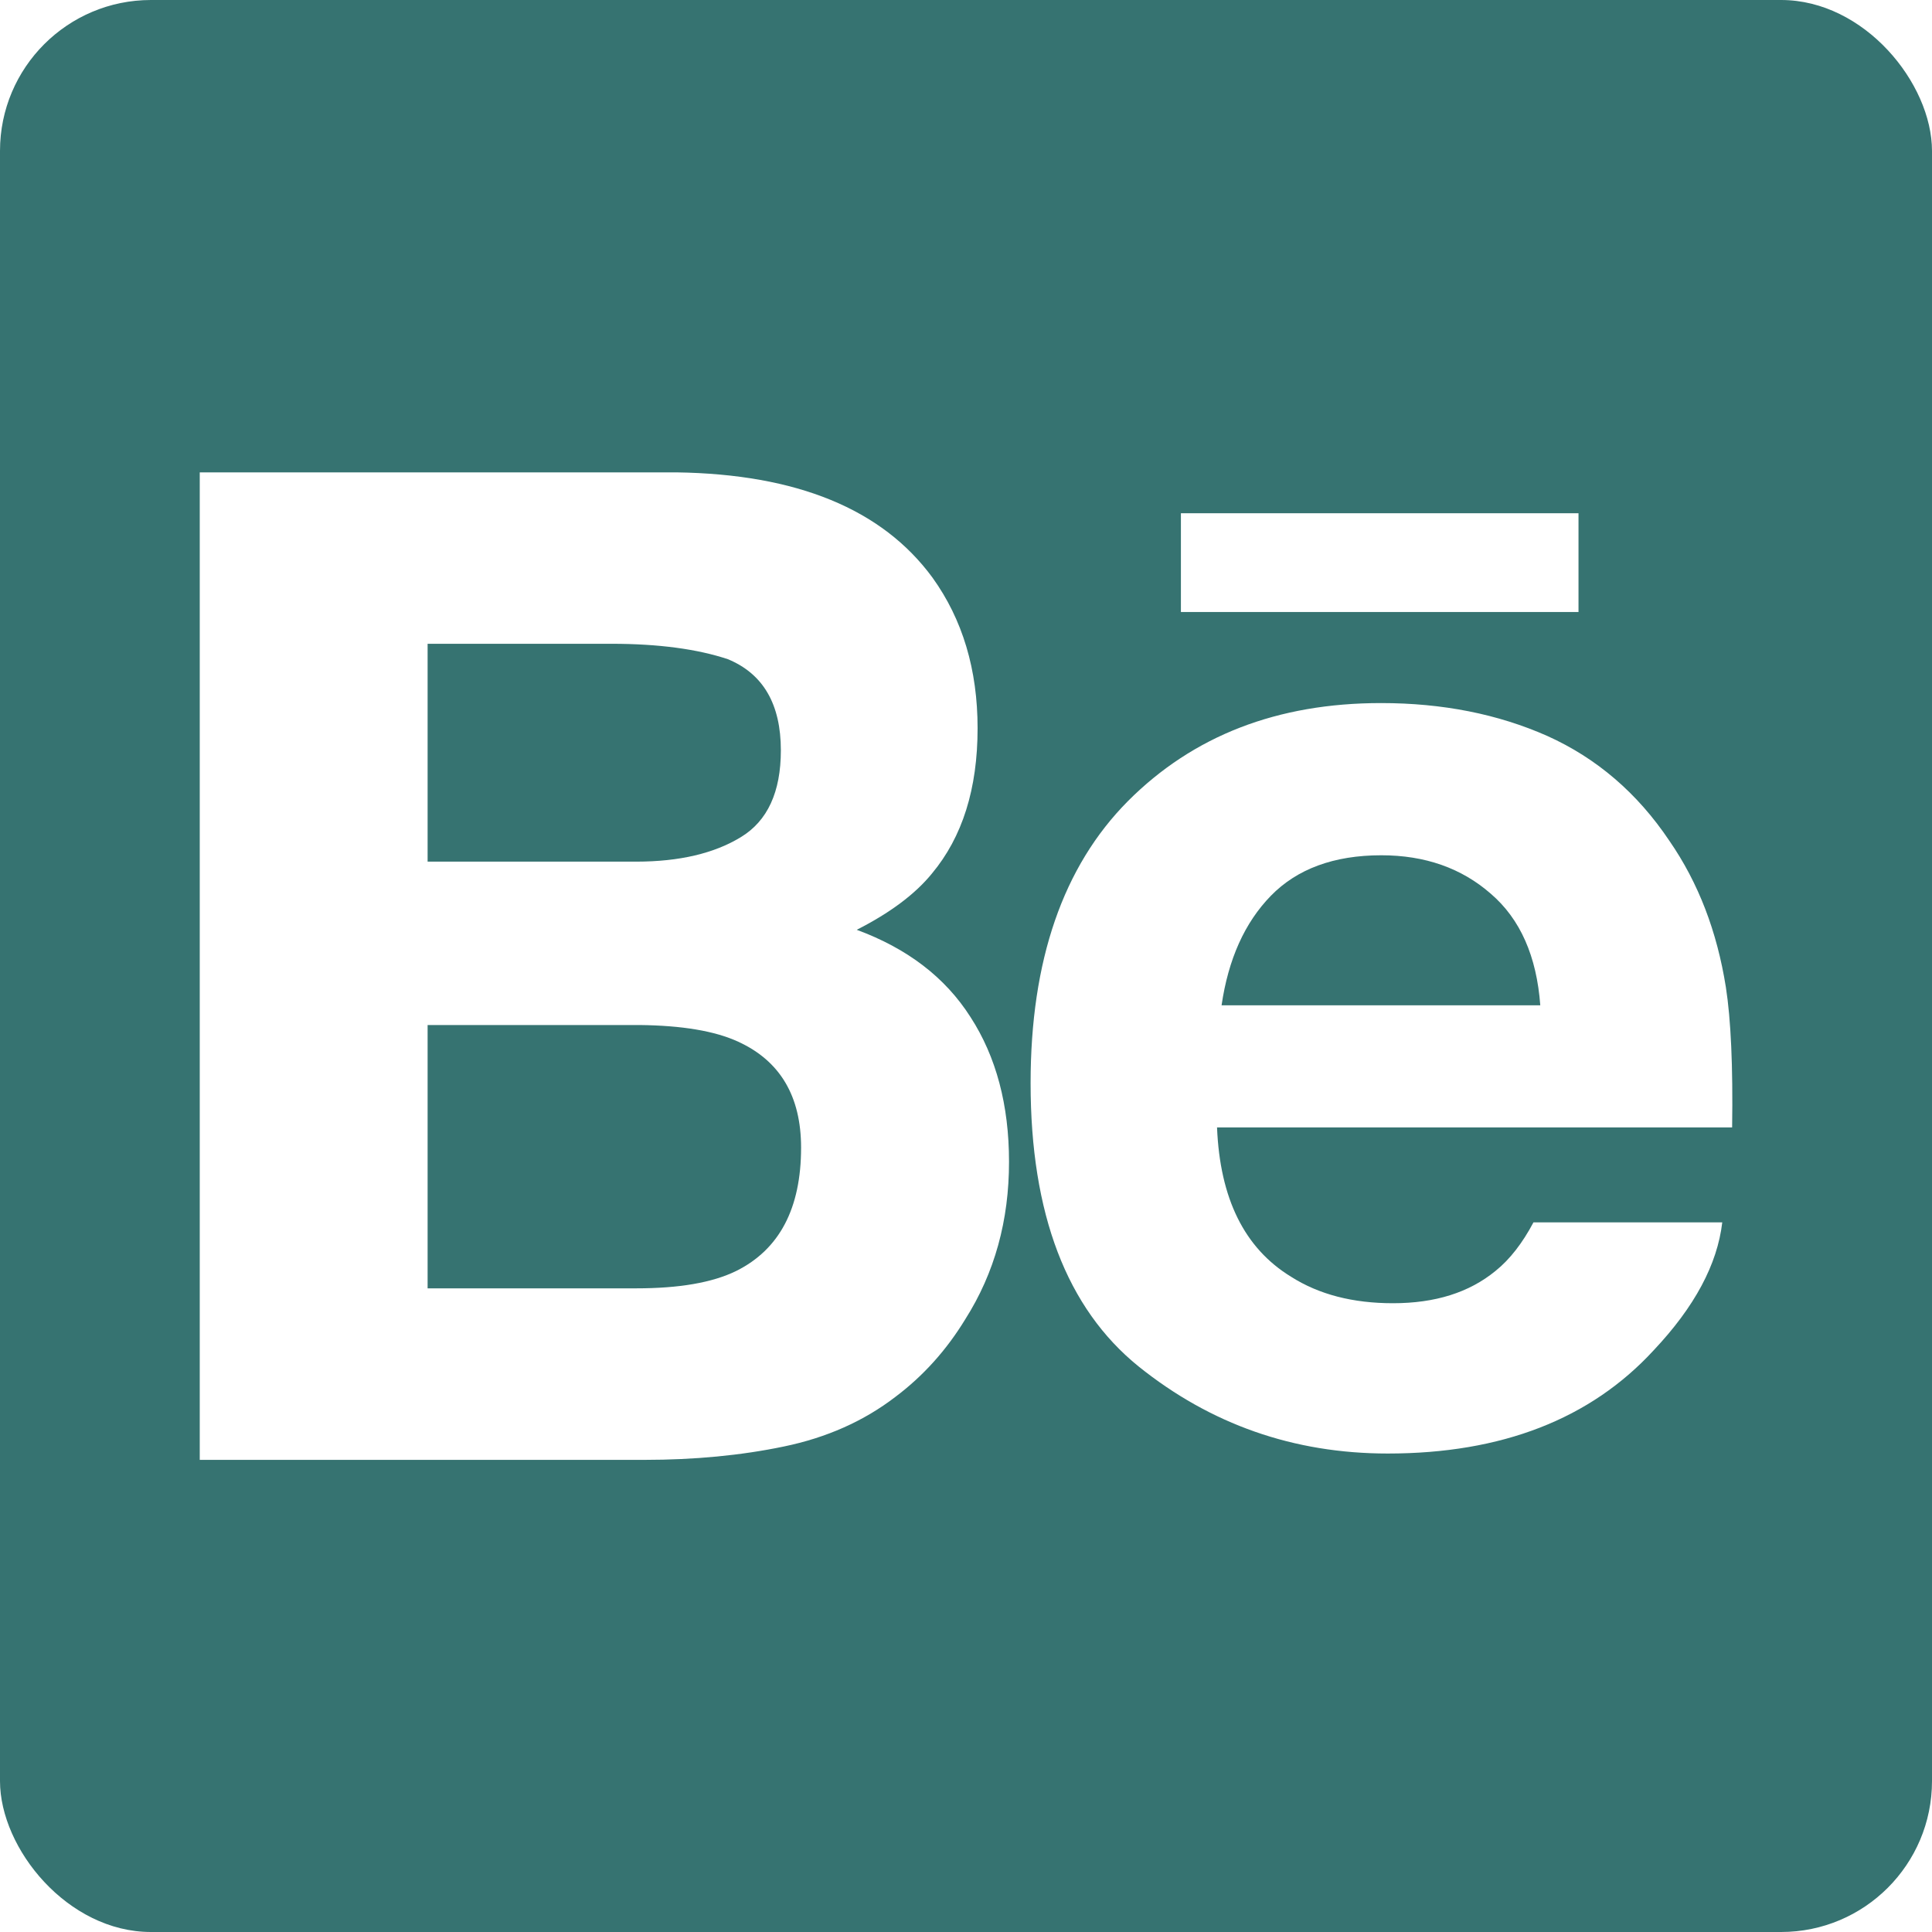 <svg width="64" height="64" viewBox="0 0 64 64" fill="none" xmlns="http://www.w3.org/2000/svg">
<g id="icon--behance">
<g clip-path="url(#clip0_1_216)">
<g id="Group">
<g id="Group_2">
<path id="Vector" d="M24.454 34.508C23.678 34.15 22.587 33.971 21.186 33.955H14.165V42.678H21.075C22.495 42.678 23.595 42.491 24.389 42.102C25.818 41.391 26.537 40.032 26.537 38.018C26.537 36.317 25.844 35.144 24.454 34.508Z" fill="#367371"/>
<path id="Vector_2" d="M24.544 27.73C25.428 27.192 25.867 26.234 25.867 24.855C25.867 23.332 25.285 22.322 24.113 21.837C23.105 21.501 21.814 21.326 20.252 21.326H14.165V28.543H21.085C22.505 28.541 23.658 28.271 24.544 27.73Z" fill="#367371"/>
<path id="Vector_3" d="M45.758 28.332C44.183 28.332 42.964 28.787 42.098 29.675C41.23 30.567 40.69 31.774 40.466 33.303H51.024C50.904 31.679 50.361 30.443 49.382 29.604C48.413 28.756 47.203 28.332 45.758 28.332Z" fill="#367371"/>
<path id="Vector_4" d="M0 0V64H64V0H0ZM39.119 17.002H52.29V20.274H39.119V17.002ZM31.976 43.702C31.354 44.722 30.584 45.58 29.659 46.275C28.616 47.075 27.385 47.624 25.968 47.917C24.548 48.213 23.007 48.36 21.353 48.36H6.617V15.648H22.418C26.397 15.707 29.222 16.862 30.888 19.132C31.89 20.524 32.384 22.188 32.384 24.123C32.384 26.129 31.882 27.726 30.87 28.939C30.311 29.624 29.48 30.242 28.381 30.801C30.045 31.415 31.307 32.368 32.15 33.693C33 35.006 33.425 36.609 33.425 38.481C33.427 40.424 32.951 42.165 31.976 43.702ZM57.379 37.347H40.316C40.411 39.702 41.222 41.348 42.767 42.293C43.696 42.885 44.824 43.171 46.142 43.171C47.539 43.171 48.664 42.82 49.542 42.1C50.018 41.718 50.435 41.176 50.798 40.493H57.052C56.889 41.885 56.137 43.291 54.782 44.728C52.688 47.006 49.748 48.15 45.972 48.15C42.85 48.15 40.103 47.181 37.717 45.265C35.339 43.342 34.14 40.214 34.14 35.88C34.14 31.817 35.213 28.704 37.365 26.537C39.526 24.371 42.314 23.29 45.748 23.29C47.787 23.29 49.62 23.654 51.26 24.381C52.892 25.117 54.241 26.271 55.3 27.852C56.265 29.248 56.879 30.86 57.172 32.703C57.338 33.766 57.409 35.319 57.379 37.347Z" fill="#367371"/>
</g>
</g>
</g>
</g>
<defs>
<clipPath id="clip0_1_216">
<rect width="64" height="64" rx="5" fill="white"/>
</clipPath>
</defs>
</svg>
